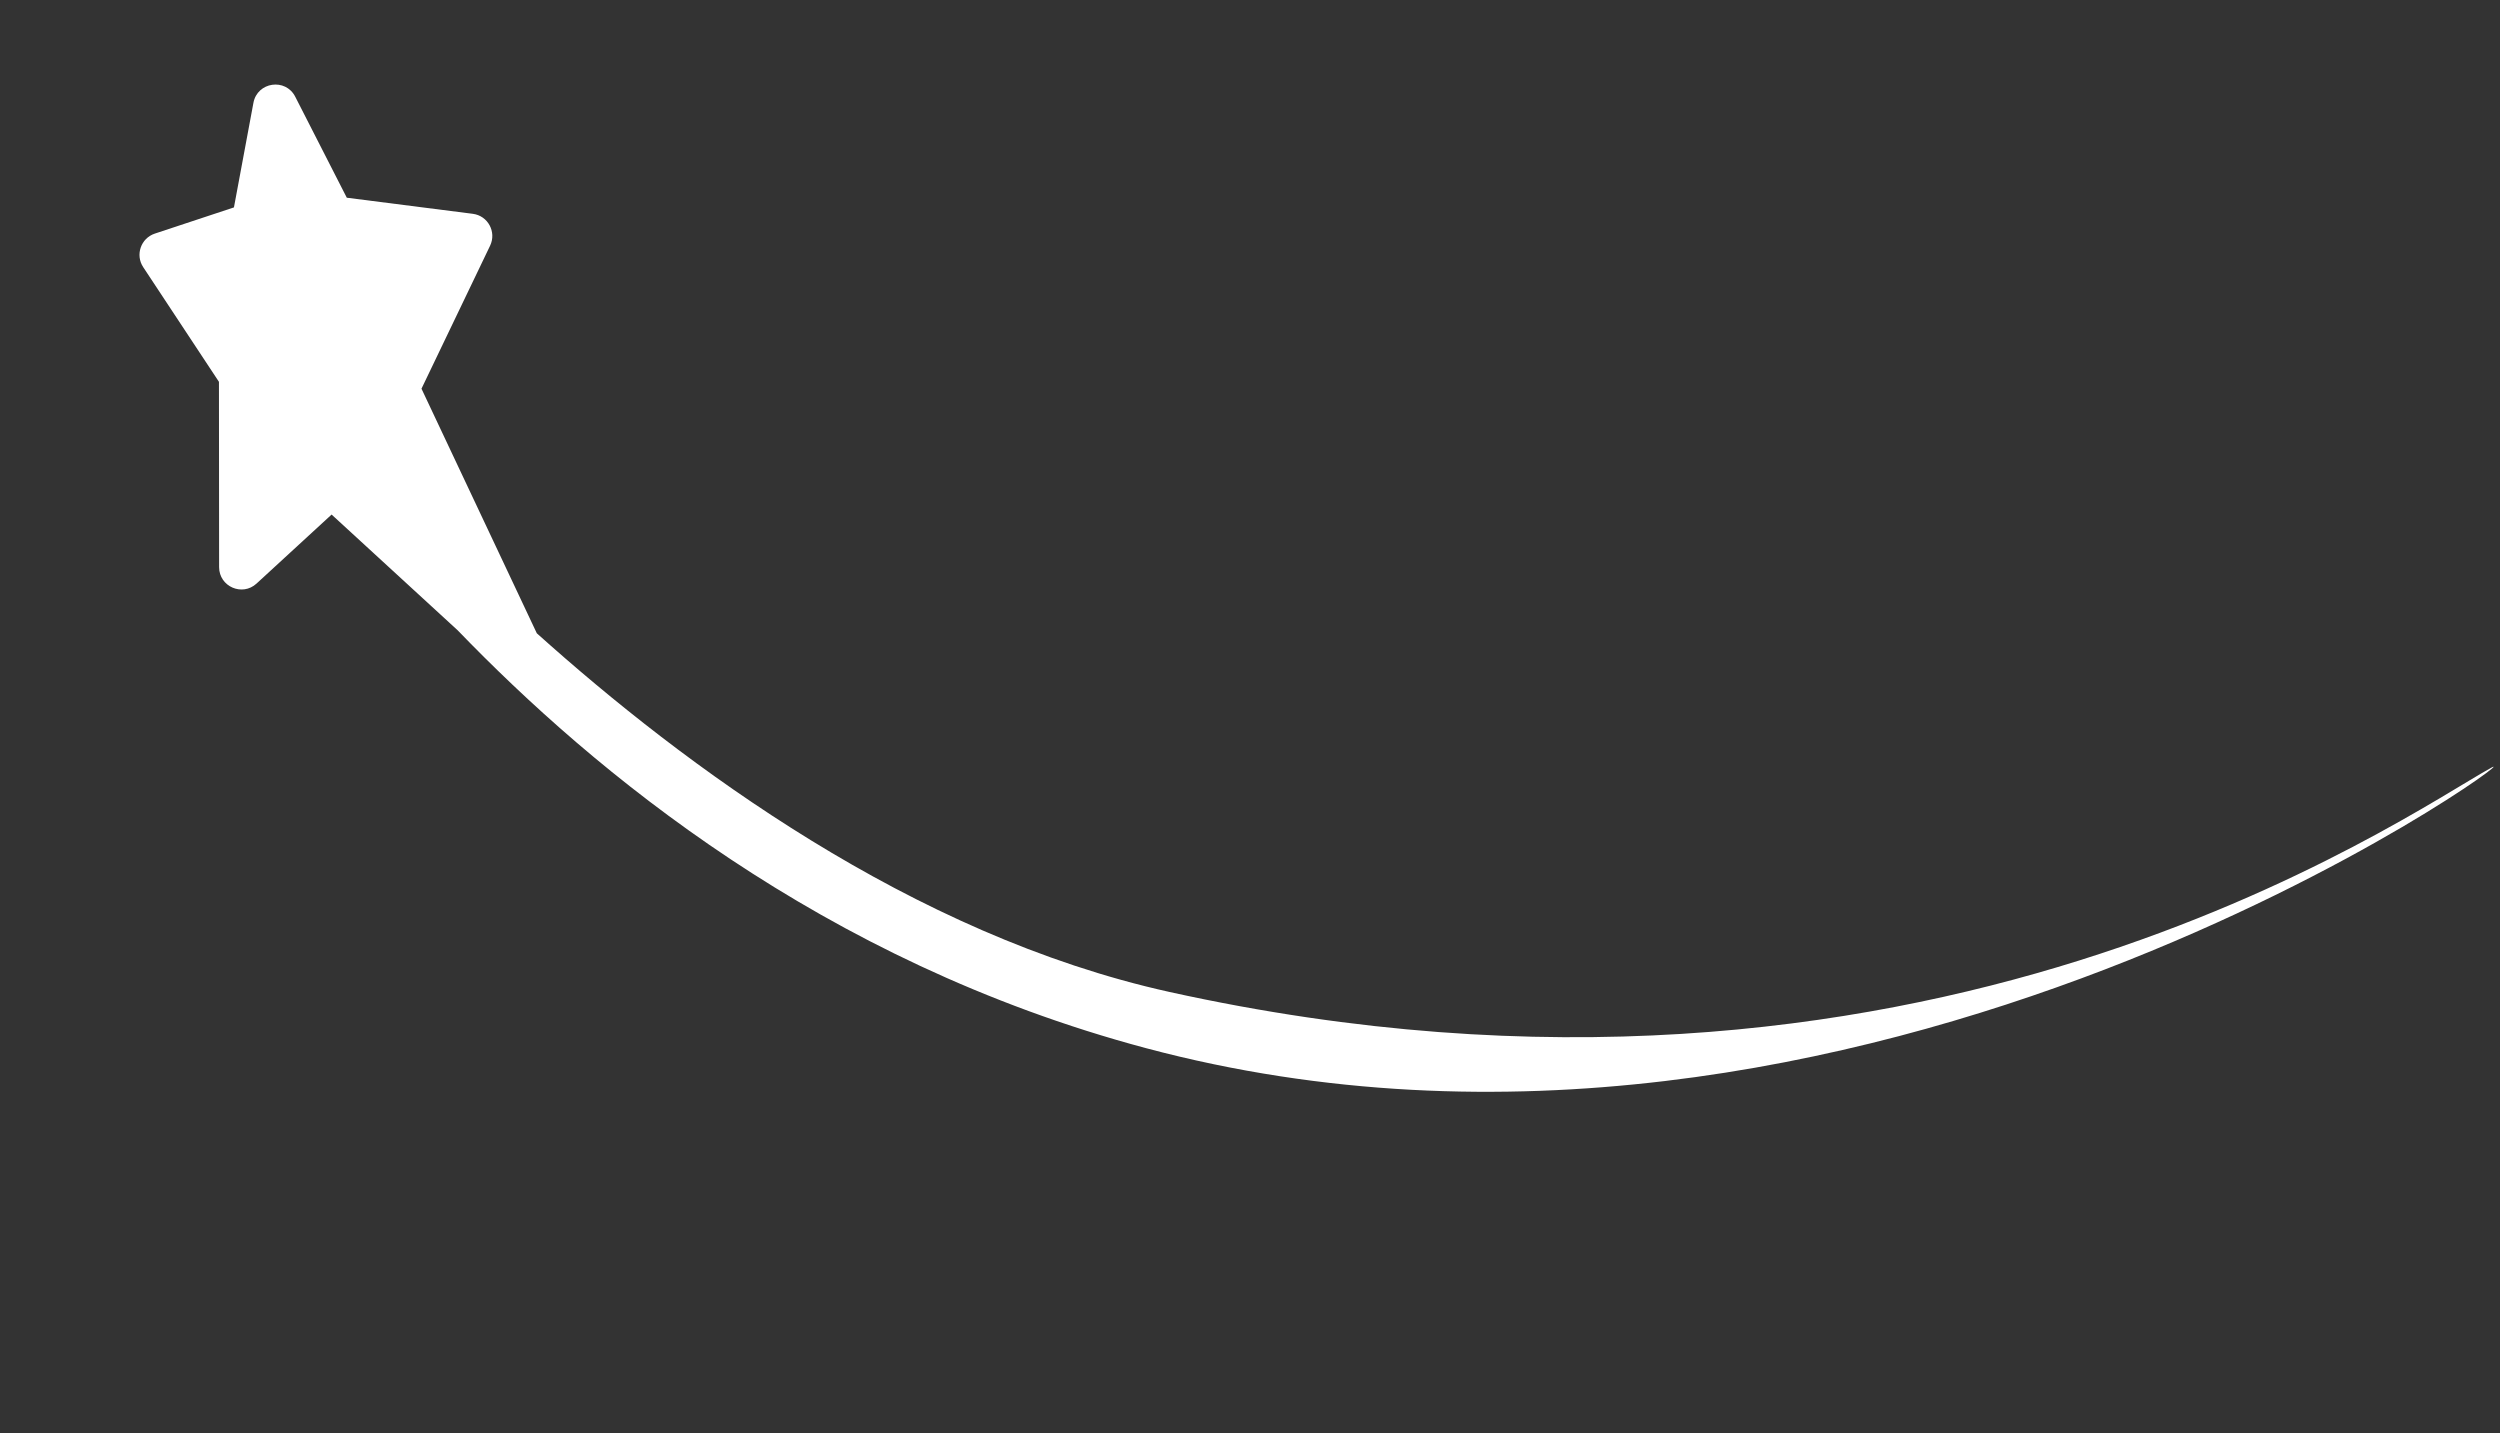 <svg width="239" height="137" viewBox="0 0 239 137" fill="none" xmlns="http://www.w3.org/2000/svg">
<rect x="0" y="0" width="239" height="137" fill="#333333" stroke="none"/>
<g clip-path="url(#clip0_114_219)">
<path d="M238.161 73.397C242.787 70.85 177.91 118.434 109.573 100.208C78.473 91.913 56.671 73.643 43.759 60.263L31.701 49.191L24.526 55.788C23.159 57.047 20.951 56.079 20.947 54.22L20.932 36.503L13.69 25.538C12.915 24.365 13.467 22.775 14.801 22.332L22.365 19.828L24.228 9.828C24.602 7.826 27.302 7.433 28.225 9.247L33.154 18.902L45.202 20.44C46.644 20.624 47.483 22.168 46.856 23.483L40.294 37.159L51.318 60.541C65.295 73.088 87.136 89.383 111.824 94.836C183.705 110.716 229.658 78.078 238.161 73.397Z" fill="white"/>
</g>
<defs>
<clipPath id="clip0_114_219">
<rect width="229" height="67" fill="white" transform="translate(21.446) rotate(18.668)"/>
</clipPath>
</defs>
</svg>
